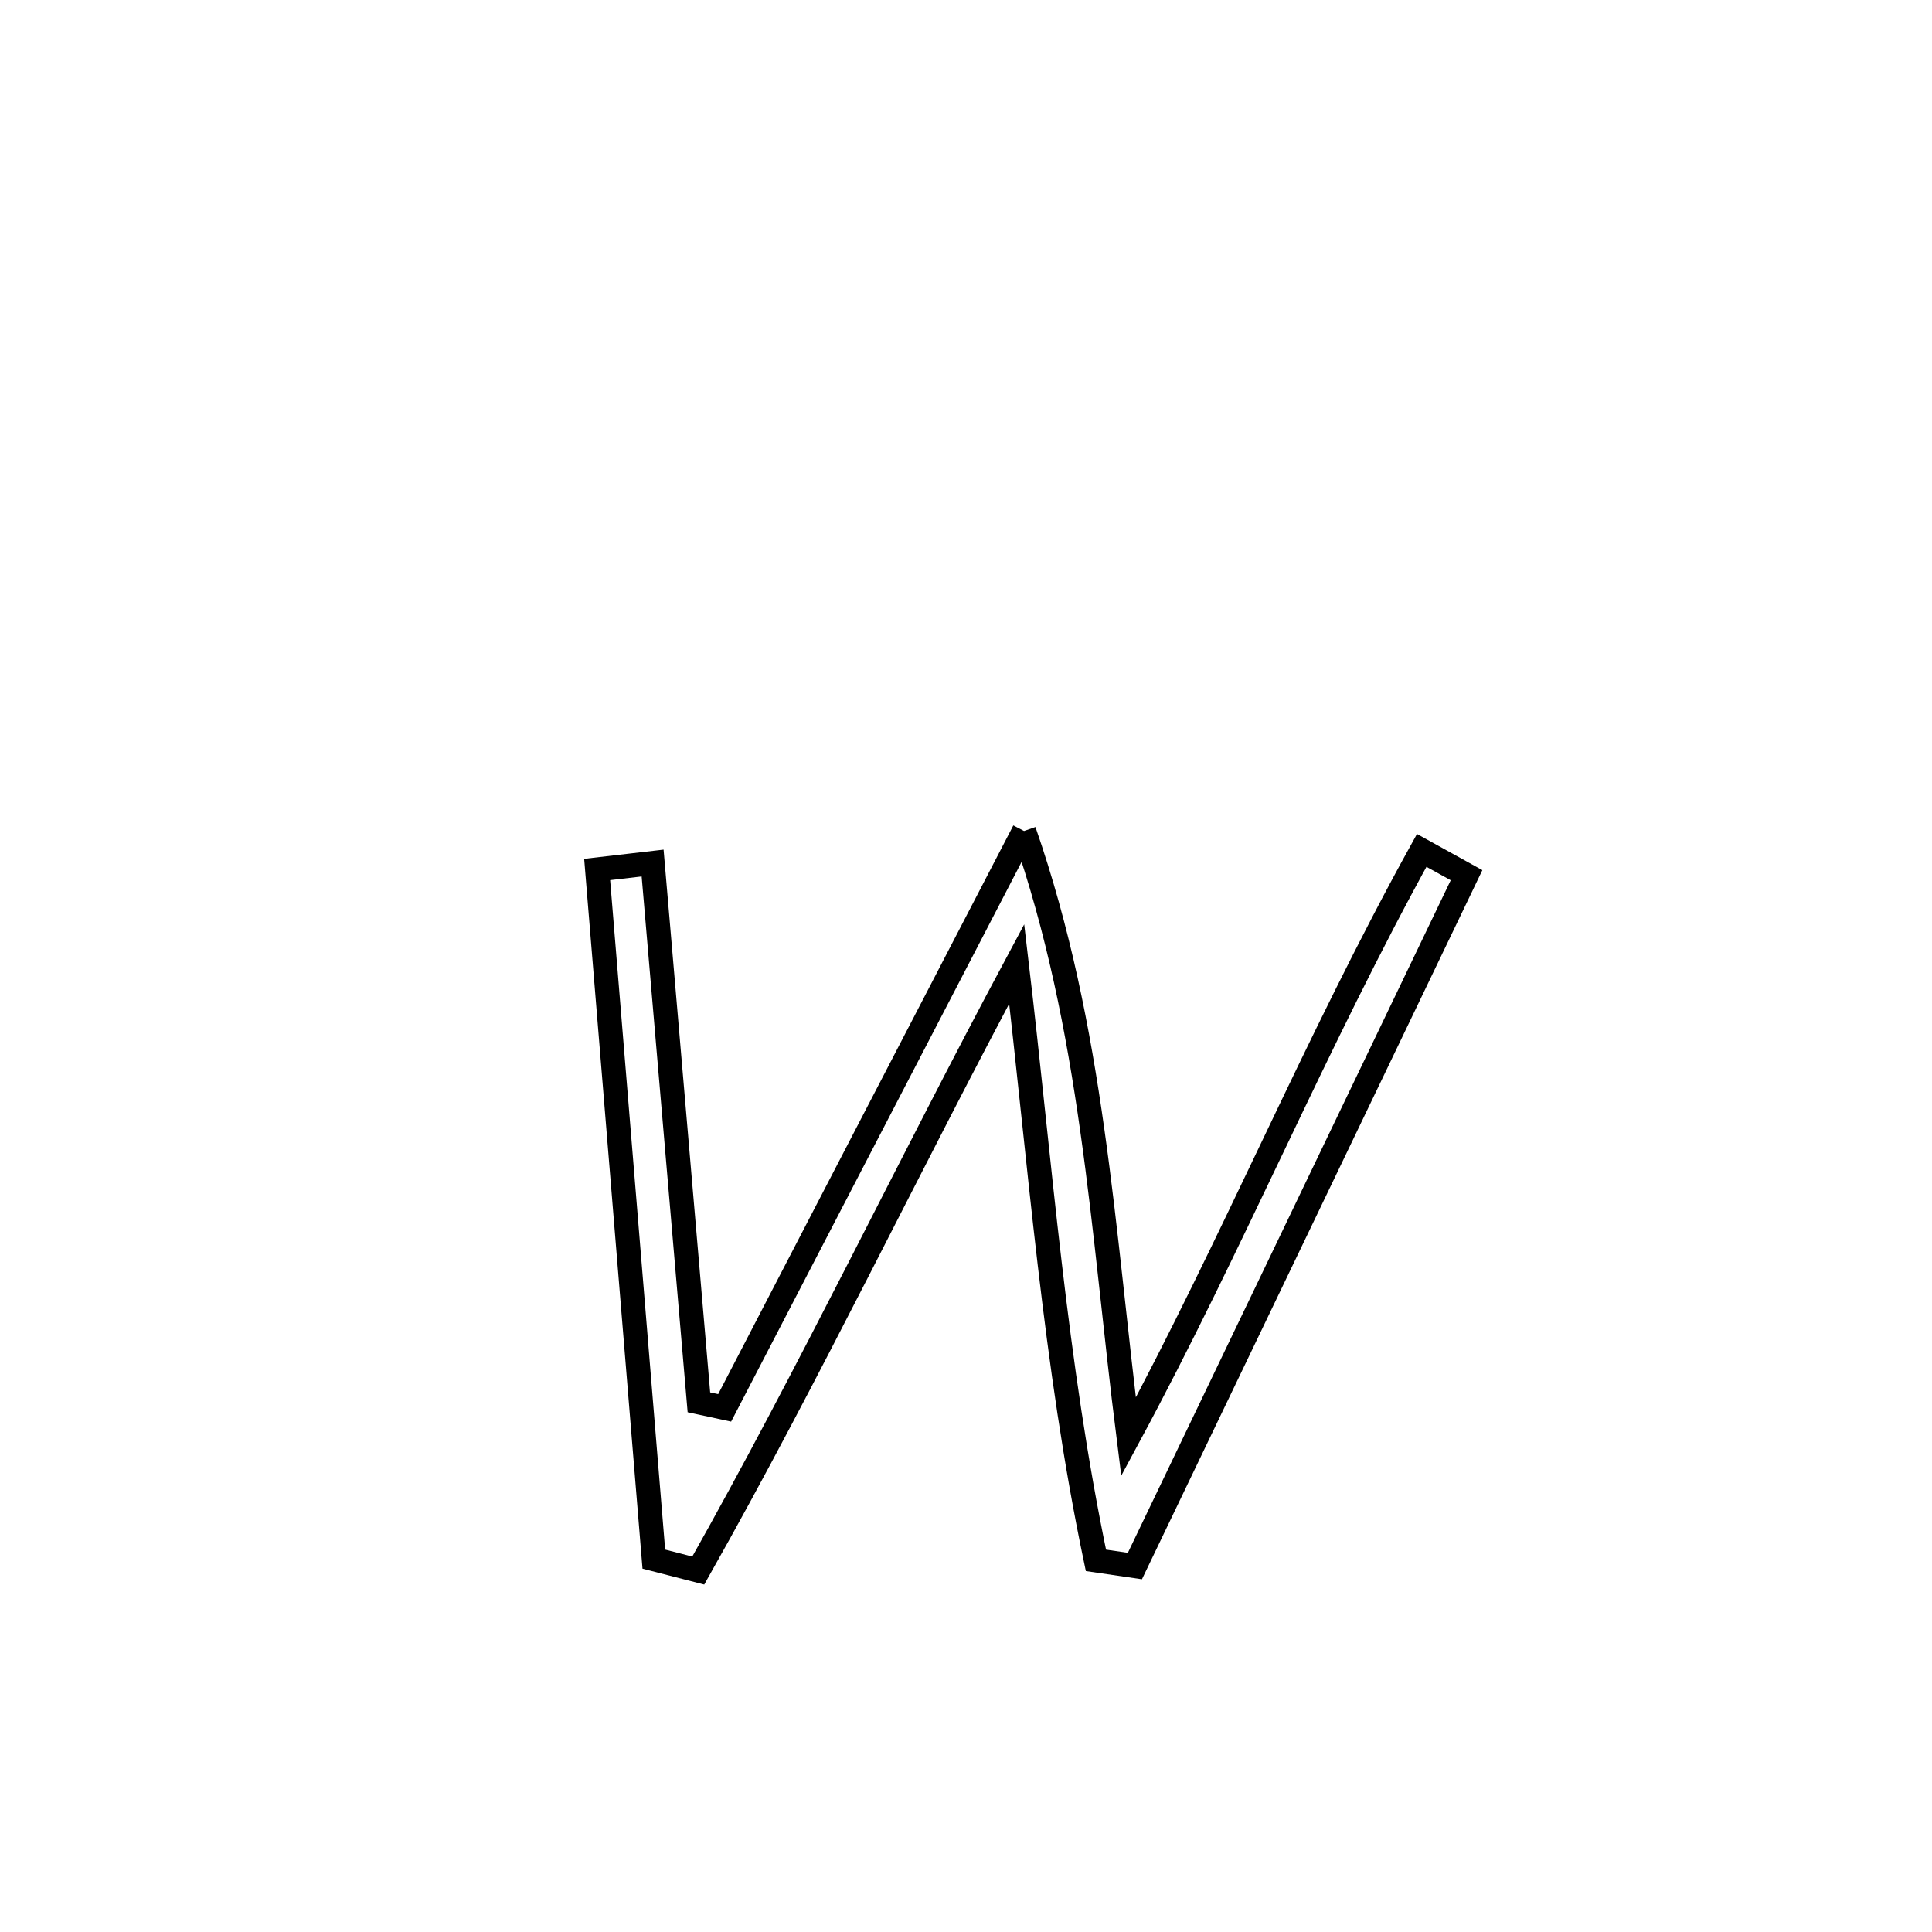 <svg xmlns="http://www.w3.org/2000/svg" viewBox="0.0 0.0 24.0 24.0" height="200px" width="200px"><path fill="none" stroke="black" stroke-width=".3" stroke-opacity="1.0"  filling="0" d="M12.721 10.323 L12.721 10.323 C13.149 11.555 13.393 12.79 13.569 14.04 C13.746 15.291 13.856 16.556 14.019 17.848 L14.019 17.848 C14.665 16.651 15.246 15.425 15.831 14.201 C16.415 12.977 17.003 11.754 17.661 10.564 L17.661 10.564 C17.847 10.667 18.032 10.769 18.218 10.872 L18.218 10.872 C17.531 12.302 16.845 13.733 16.158 15.163 C15.471 16.594 14.785 18.024 14.098 19.454 L14.098 19.454 C13.937 19.431 13.776 19.407 13.614 19.383 L13.614 19.383 C13.099 16.929 12.924 14.461 12.63 11.974 L12.63 11.974 C11.96 13.225 11.32 14.491 10.673 15.753 C10.026 17.016 9.372 18.274 8.674 19.51 L8.674 19.51 C8.49 19.463 8.306 19.416 8.122 19.368 L8.122 19.368 C8.004 17.94 7.887 16.512 7.77 15.084 C7.653 13.657 7.535 12.229 7.418 10.801 L7.418 10.801 C7.648 10.774 7.877 10.747 8.107 10.721 L8.107 10.721 C8.299 12.954 8.49 15.187 8.682 17.42 L8.682 17.42 C8.789 17.443 8.896 17.466 9.002 17.489 L9.002 17.489 C9.622 16.295 10.242 15.101 10.861 13.906 C11.481 12.712 12.101 11.518 12.721 10.323 L12.721 10.323"></path></svg>